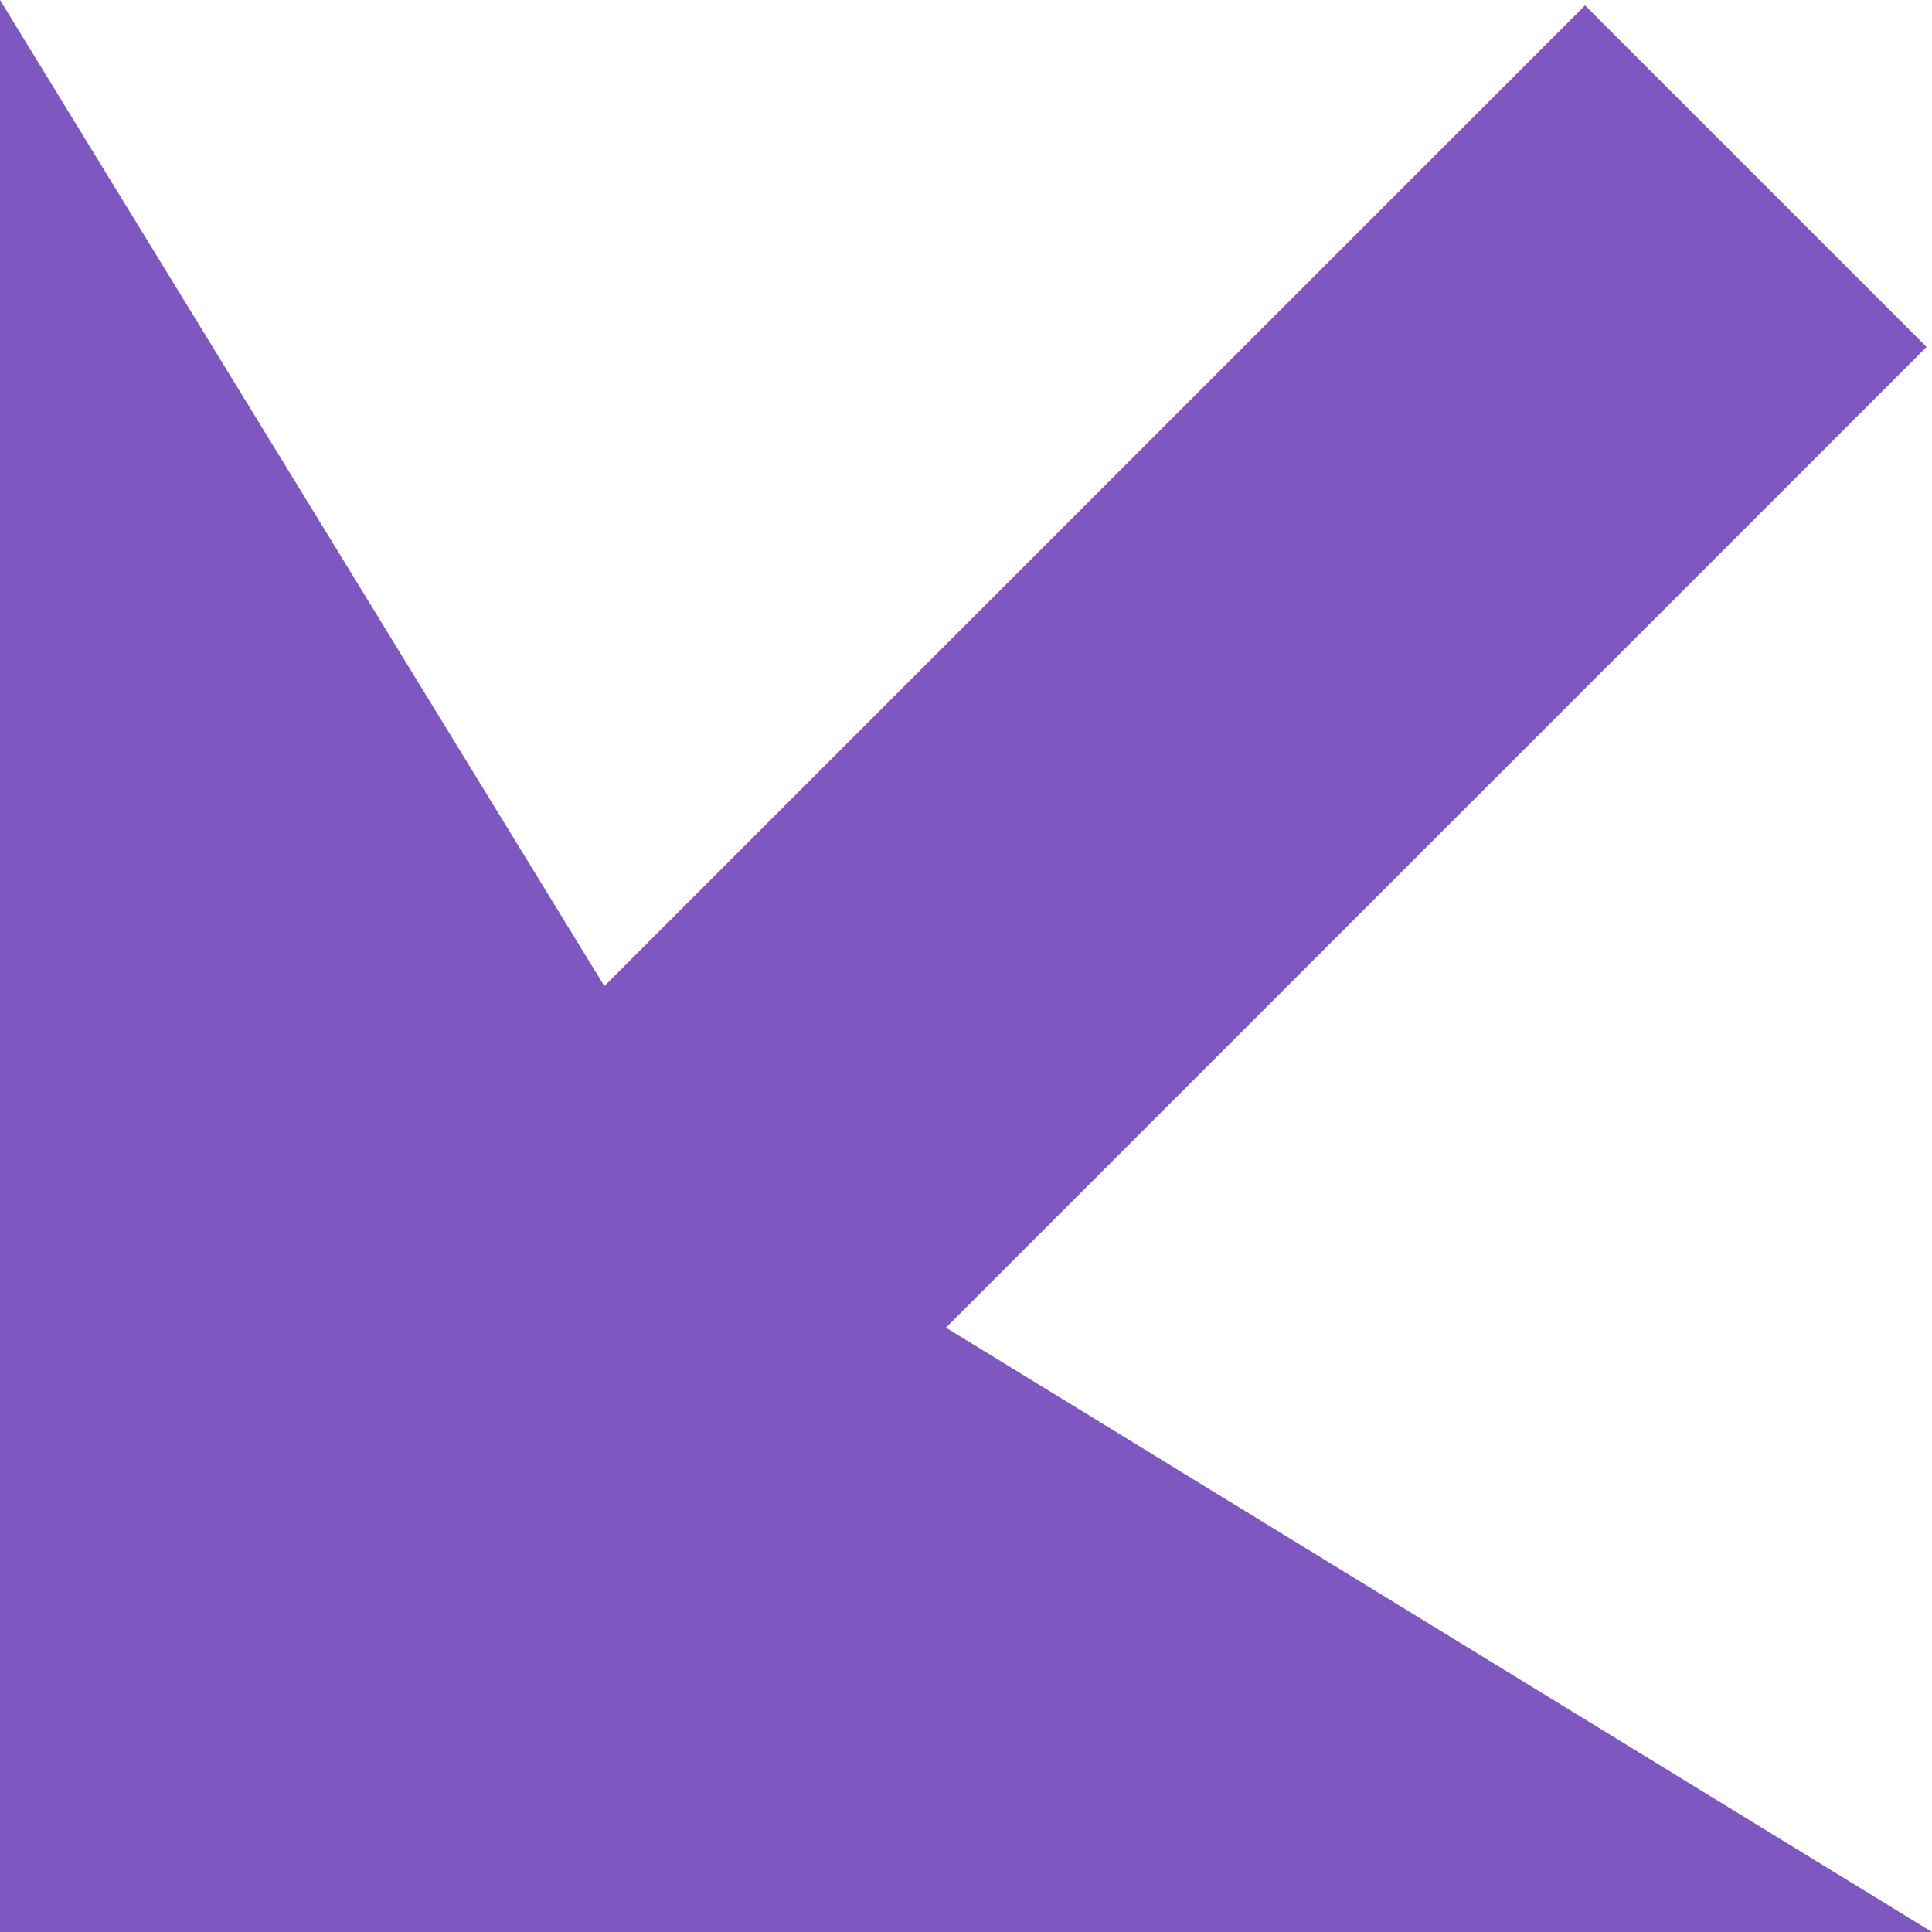 <?xml version="1.0" encoding="UTF-8" standalone="no"?>
<!DOCTYPE svg PUBLIC "-//W3C//DTD SVG 1.1//EN" "http://www.w3.org/Graphics/SVG/1.1/DTD/svg11.dtd">
<svg width="100%" height="100%" viewBox="0 0 50 50" version="1.1" xmlns="http://www.w3.org/2000/svg" xmlns:xlink="http://www.w3.org/1999/xlink" xml:space="preserve" style="fill-rule:evenodd;clip-rule:evenodd;stroke-linejoin:round;stroke-miterlimit:1.414;">
    <path d="M15.641,25.52L41.021,0.14C43.967,3.087 46.913,6.033 49.86,8.979L24.48,34.359L50,50L0,50L0,0L15.641,25.52Z" style="fill:#7E57C1;"/>
</svg>
